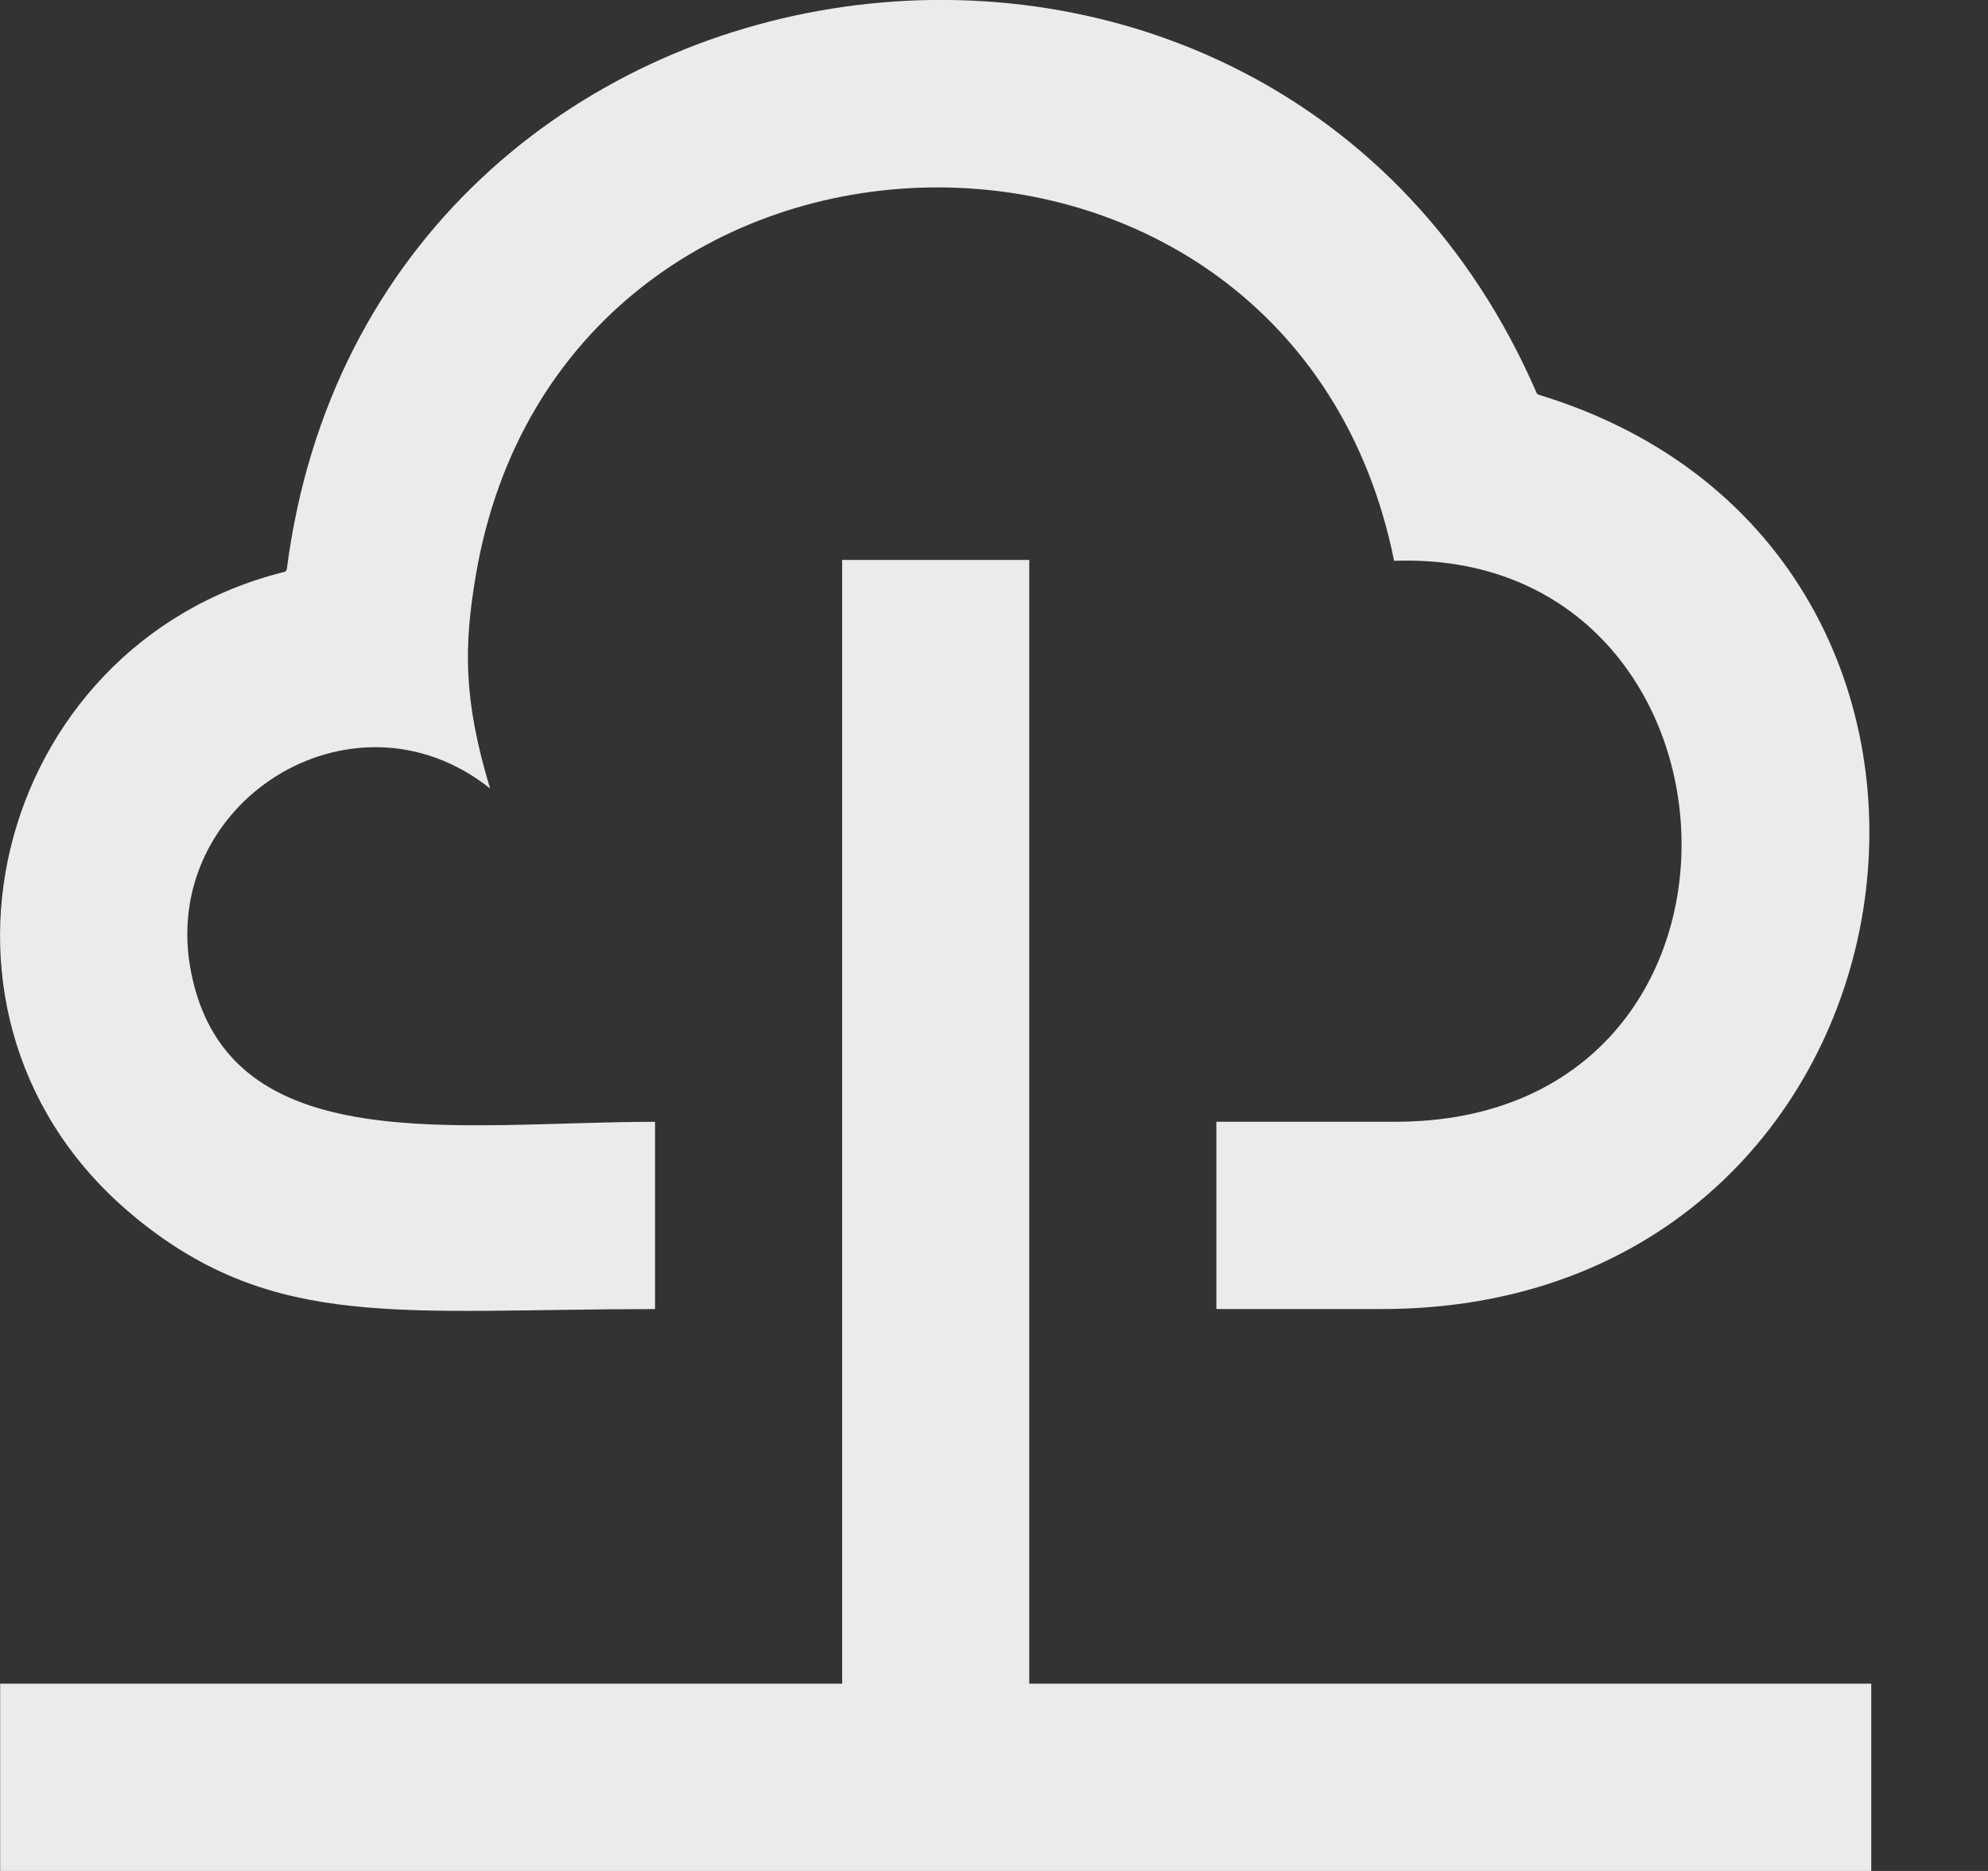 <!-- Generated by IcoMoon.io -->
<svg version="1.1" xmlns="http://www.w3.org/2000/svg" width="34" height="32" viewBox="0 0 34 32">
<rect x="0" y="0" width="34" height="32" fill="#333333" stroke="none"/>
<title>as-cloud_connection-2</title>
<path fill="#ebebeb" d="M2.323 20.83c2.384 1.944 4.554 1.56 8.88 1.56v-3.203c-3.379 0-7.278 0.679-7.931-2.539-0.59-2.902 2.754-5.037 5.11-3.162-0.466-1.536-0.445-2.454-0.245-3.641 1.47-8.692 13.957-8.926 15.706-0.253 6.309-0.227 6.789 9.594 0.021 9.594h-3.061v3.203h2.834c9.562 0 11.483-12.96 2.68-15.637-0.037-0.010-0.046-0.053-0.037-0.032-4.506-10.393-19.925-8.226-21.374 3.011-0.006 0.059-0.094 0.062-0.045 0.051-4.998 1.244-6.645 7.698-2.538 11.046zM32.003 28.797v3.203h-32v-3.203h14.4v-19.22h3.2v19.22h14.4z"></path>
</svg>
